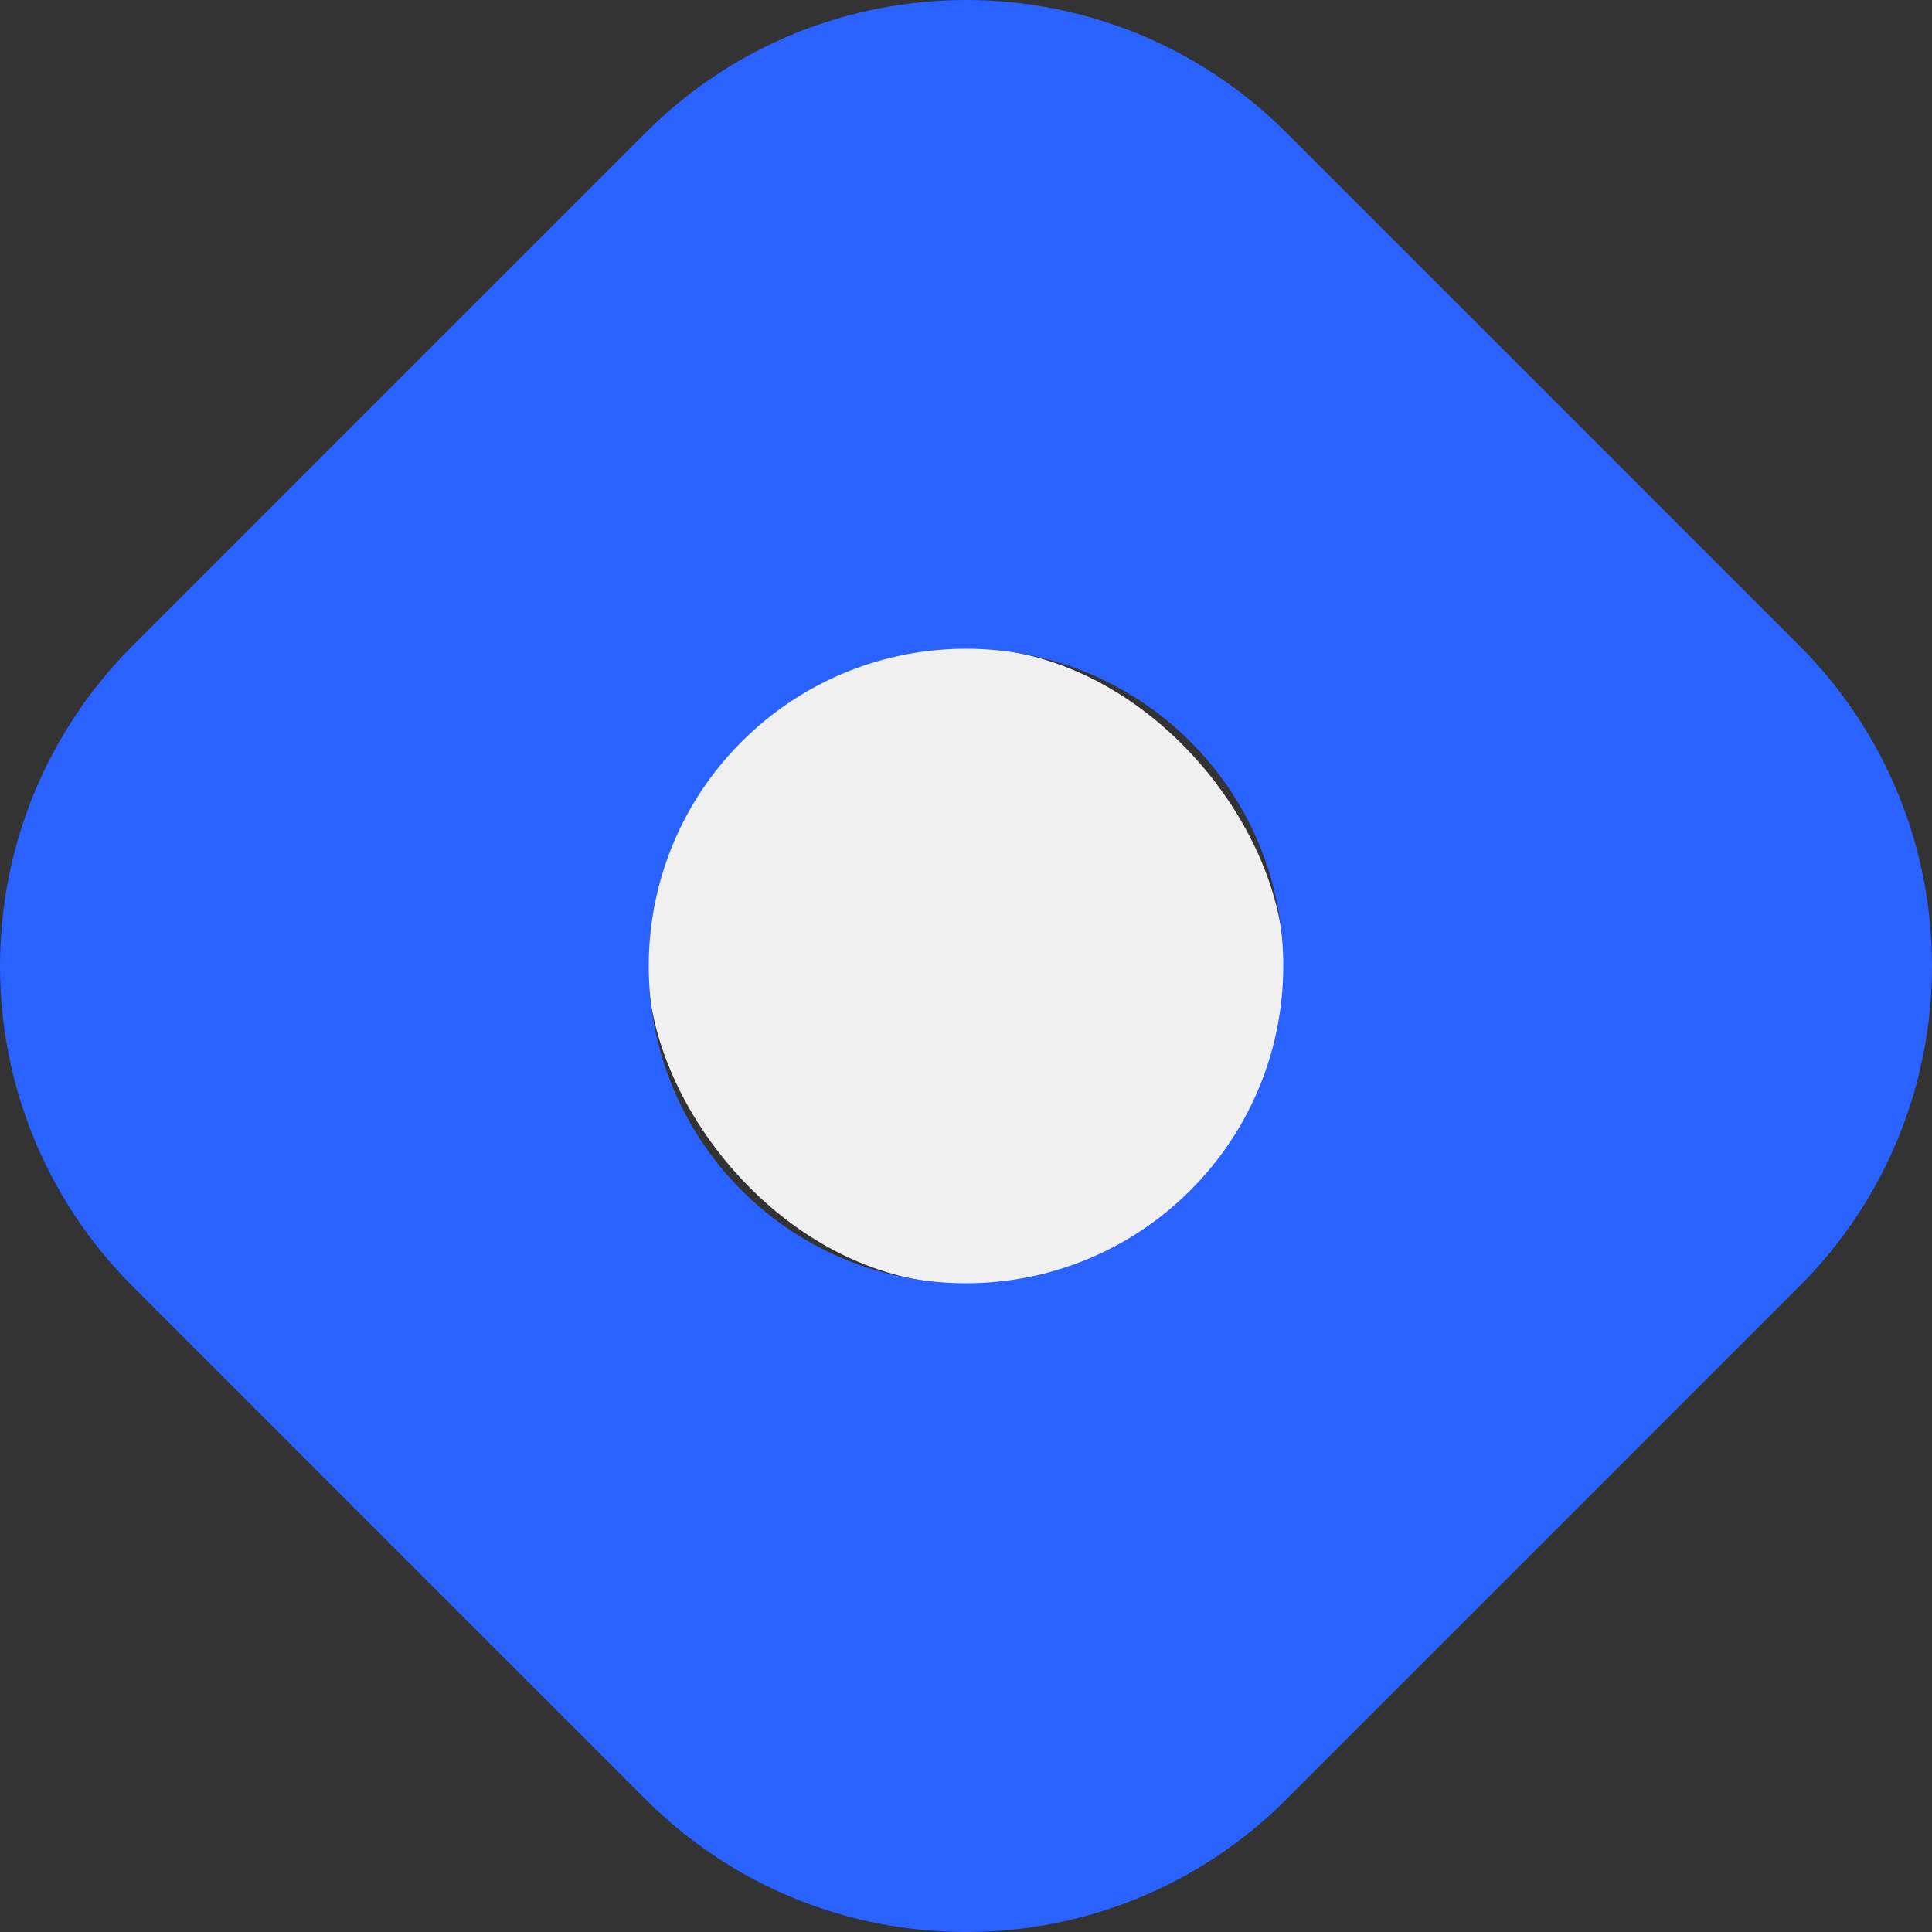 <svg width="337" xmlns="http://www.w3.org/2000/svg" height="337" viewBox="0 0 337 337" fill="none"><rect x="0" y="0" width="337" height="337" fill="#333333" stroke="none"/><rect x="113" y="113" width="111" height="111" rx="55.5" fill="#F0F0F0"/><path fill-rule="evenodd" clip-rule="evenodd" d="M23.155 112.598c-30.873 30.874-30.873 80.93 0 111.804l89.443 89.443c30.874 30.873 80.93 30.873 111.804 0l89.443-89.443c30.873-30.874 30.873-80.93 0-111.804l-89.443-89.443c-30.874-30.873-80.93-30.873-111.804 0l-89.443 89.443zm184.476 95.033c21.612-21.611 21.612-56.651 0-78.262-21.611-21.612-56.651-21.612-78.262 0-21.612 21.611-21.612 56.651 0 78.262 21.611 21.612 56.651 21.612 78.262 0z" fill="#2962FF"/></svg>